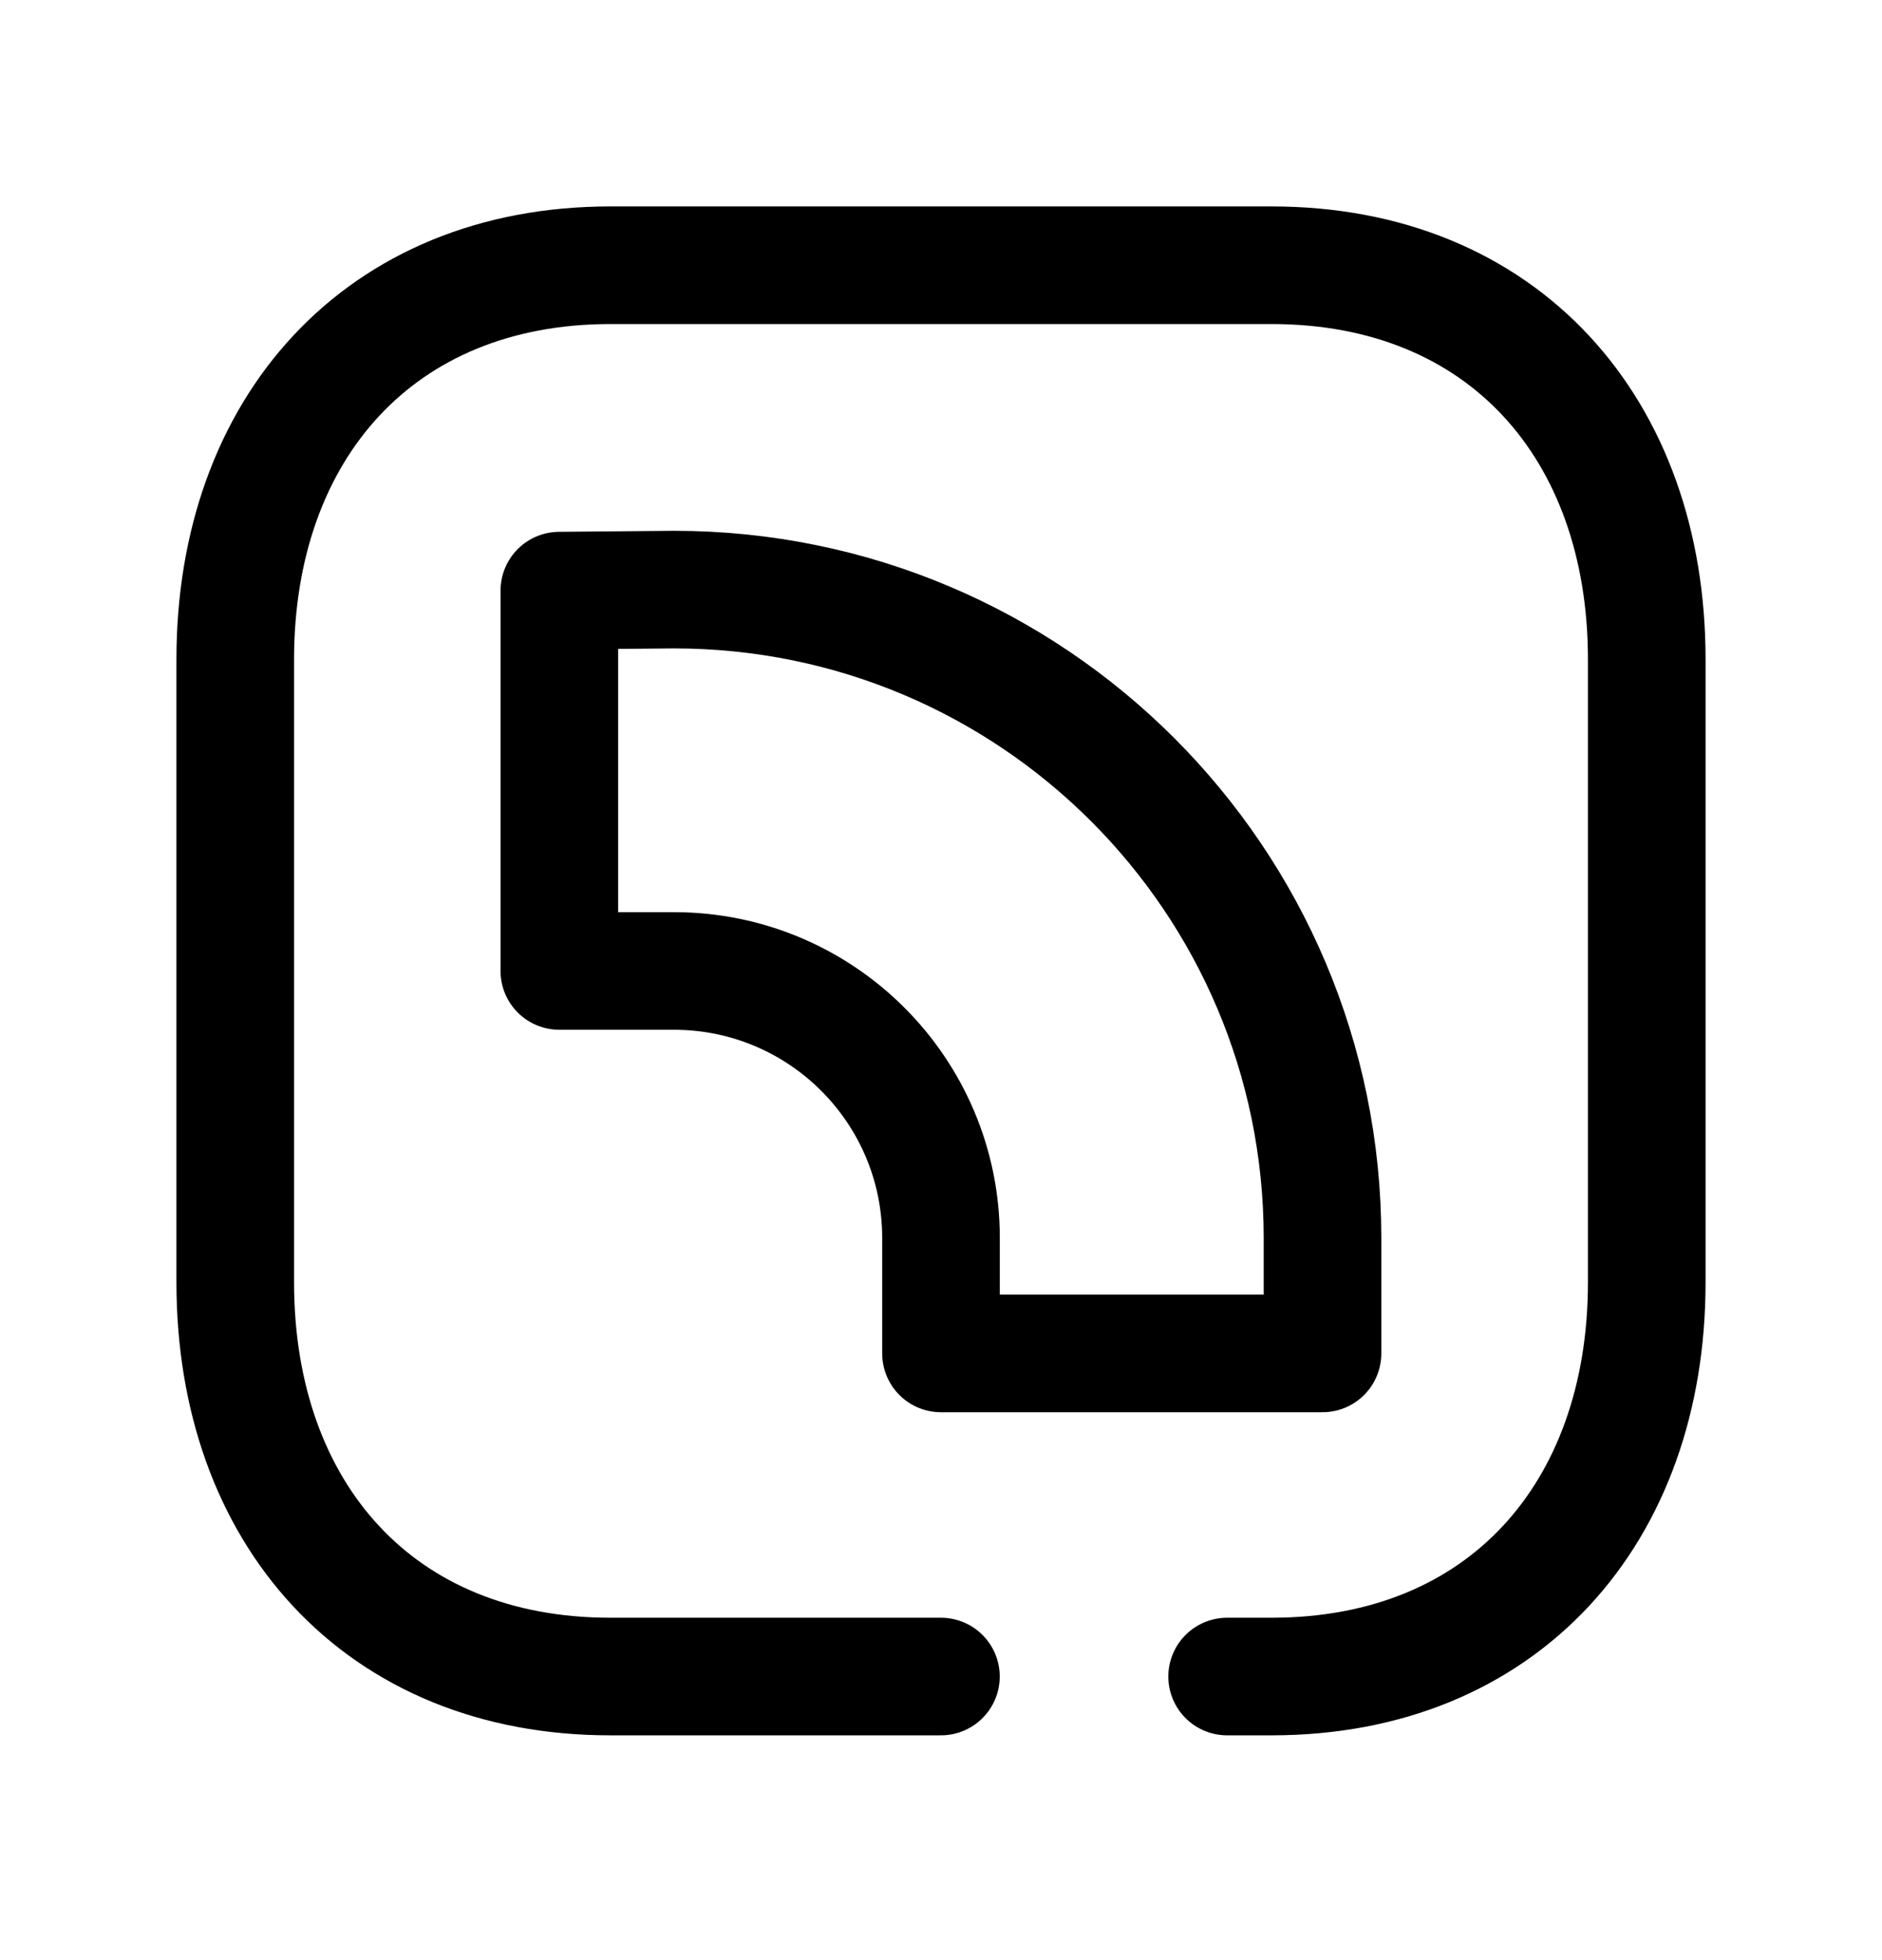 <svg width="24" height="25" viewBox="0 0 24 25" fill="none" xmlns="http://www.w3.org/2000/svg">
<path d="M11.999 21.383H7.782C4.834 21.383 3 19.302 3 16.356V8.409C3 5.464 4.843 3.383 7.782 3.383H16.217C19.165 3.383 21 5.464 21 8.409V16.356C21 19.302 19.165 21.383 16.216 21.383H15.649" stroke="black" stroke-width="1.5" stroke-linecap="round" stroke-linejoin="round"/>
<path d="M16.865 15.79C16.865 11.223 13.162 7.52 8.595 7.52L7.133 7.533V12.384H8.594C10.475 12.384 12 13.909 12 15.79V17.262H16.865V15.79Z" stroke="black" stroke-width="1.5" stroke-linecap="round" stroke-linejoin="round"/>
</svg>